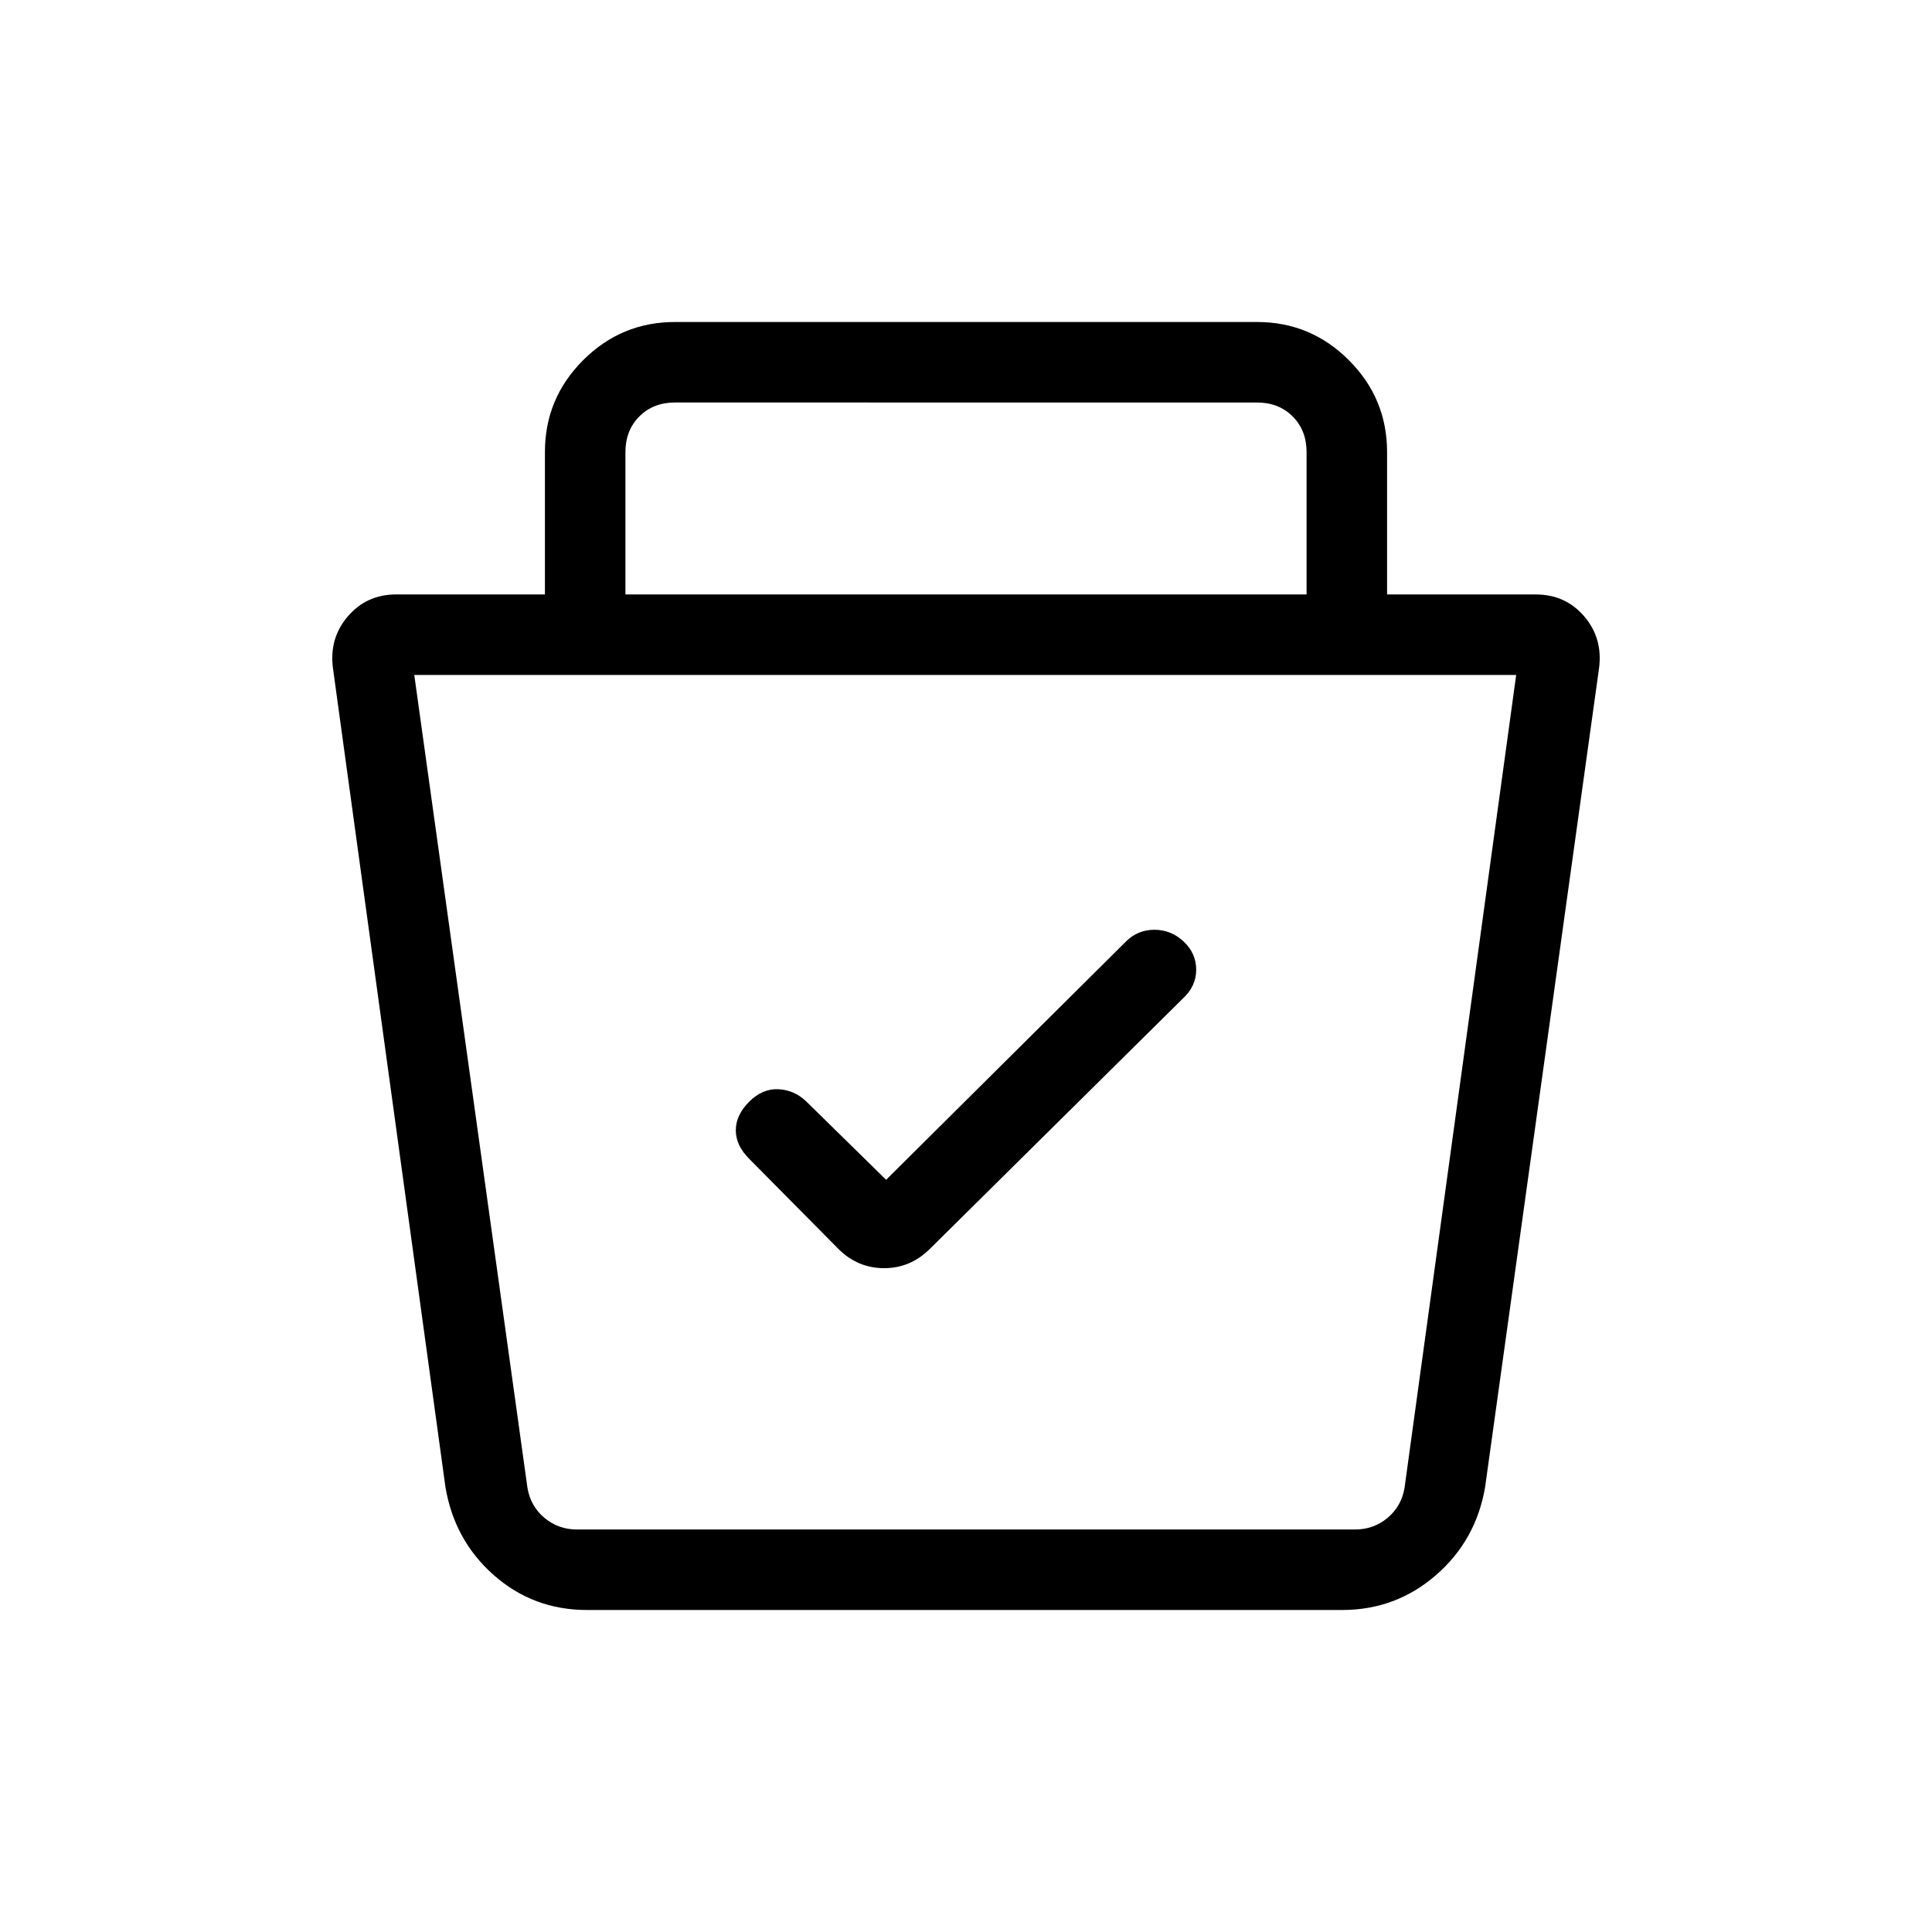 <svg xmlns="http://www.w3.org/2000/svg" height="24" viewBox="0 -960 960 960" width="24"><path d="M291.72-160q-26.74 0-46.34-17.31-19.61-17.31-24.05-43.81l-55.87-406.73q-2-14.92 7.34-25.84 9.35-10.93 23.97-10.93h74v-70.76q0-26.66 18.98-45.64T335.38-800h289.24q26.65 0 45.63 18.98 18.98 18.98 18.98 45.64v70.76H763q14.92 0 24.23 10.93 9.31 10.92 7.31 25.84l-56.59 406.73q-4.49 26.5-24.45 43.81Q693.54-160 666.92-160h-375.2Zm-85.87-464.62 56.23 403.85q1.54 9.23 8.46 15 6.92 5.77 16.15 5.77h386.62q9.23 0 16.15-5.77 6.92-5.77 8.46-15l55.46-403.85H205.85Zm234.46 250.85-39.77-39q-5.85-5.61-13.77-6-7.92-.38-14.54 6.23-6.61 6.62-6.61 14.16 0 7.53 6.61 14.15l44.49 44.93q9.53 9.45 22.63 9.45 13.11 0 22.8-9.69l125.62-124.31q6.61-6.12 6.61-14.29 0-8.17-6.23-14.01-6.23-5.85-14.53-5.85-8.31 0-14.16 5.85L440.31-373.77ZM310.77-664.62h338.46v-70.76q0-10.77-6.92-17.7-6.93-6.92-17.69-6.92H335.38q-10.76 0-17.69 6.92-6.92 6.93-6.92 17.7v70.76ZM480-412.31Z"/></svg>